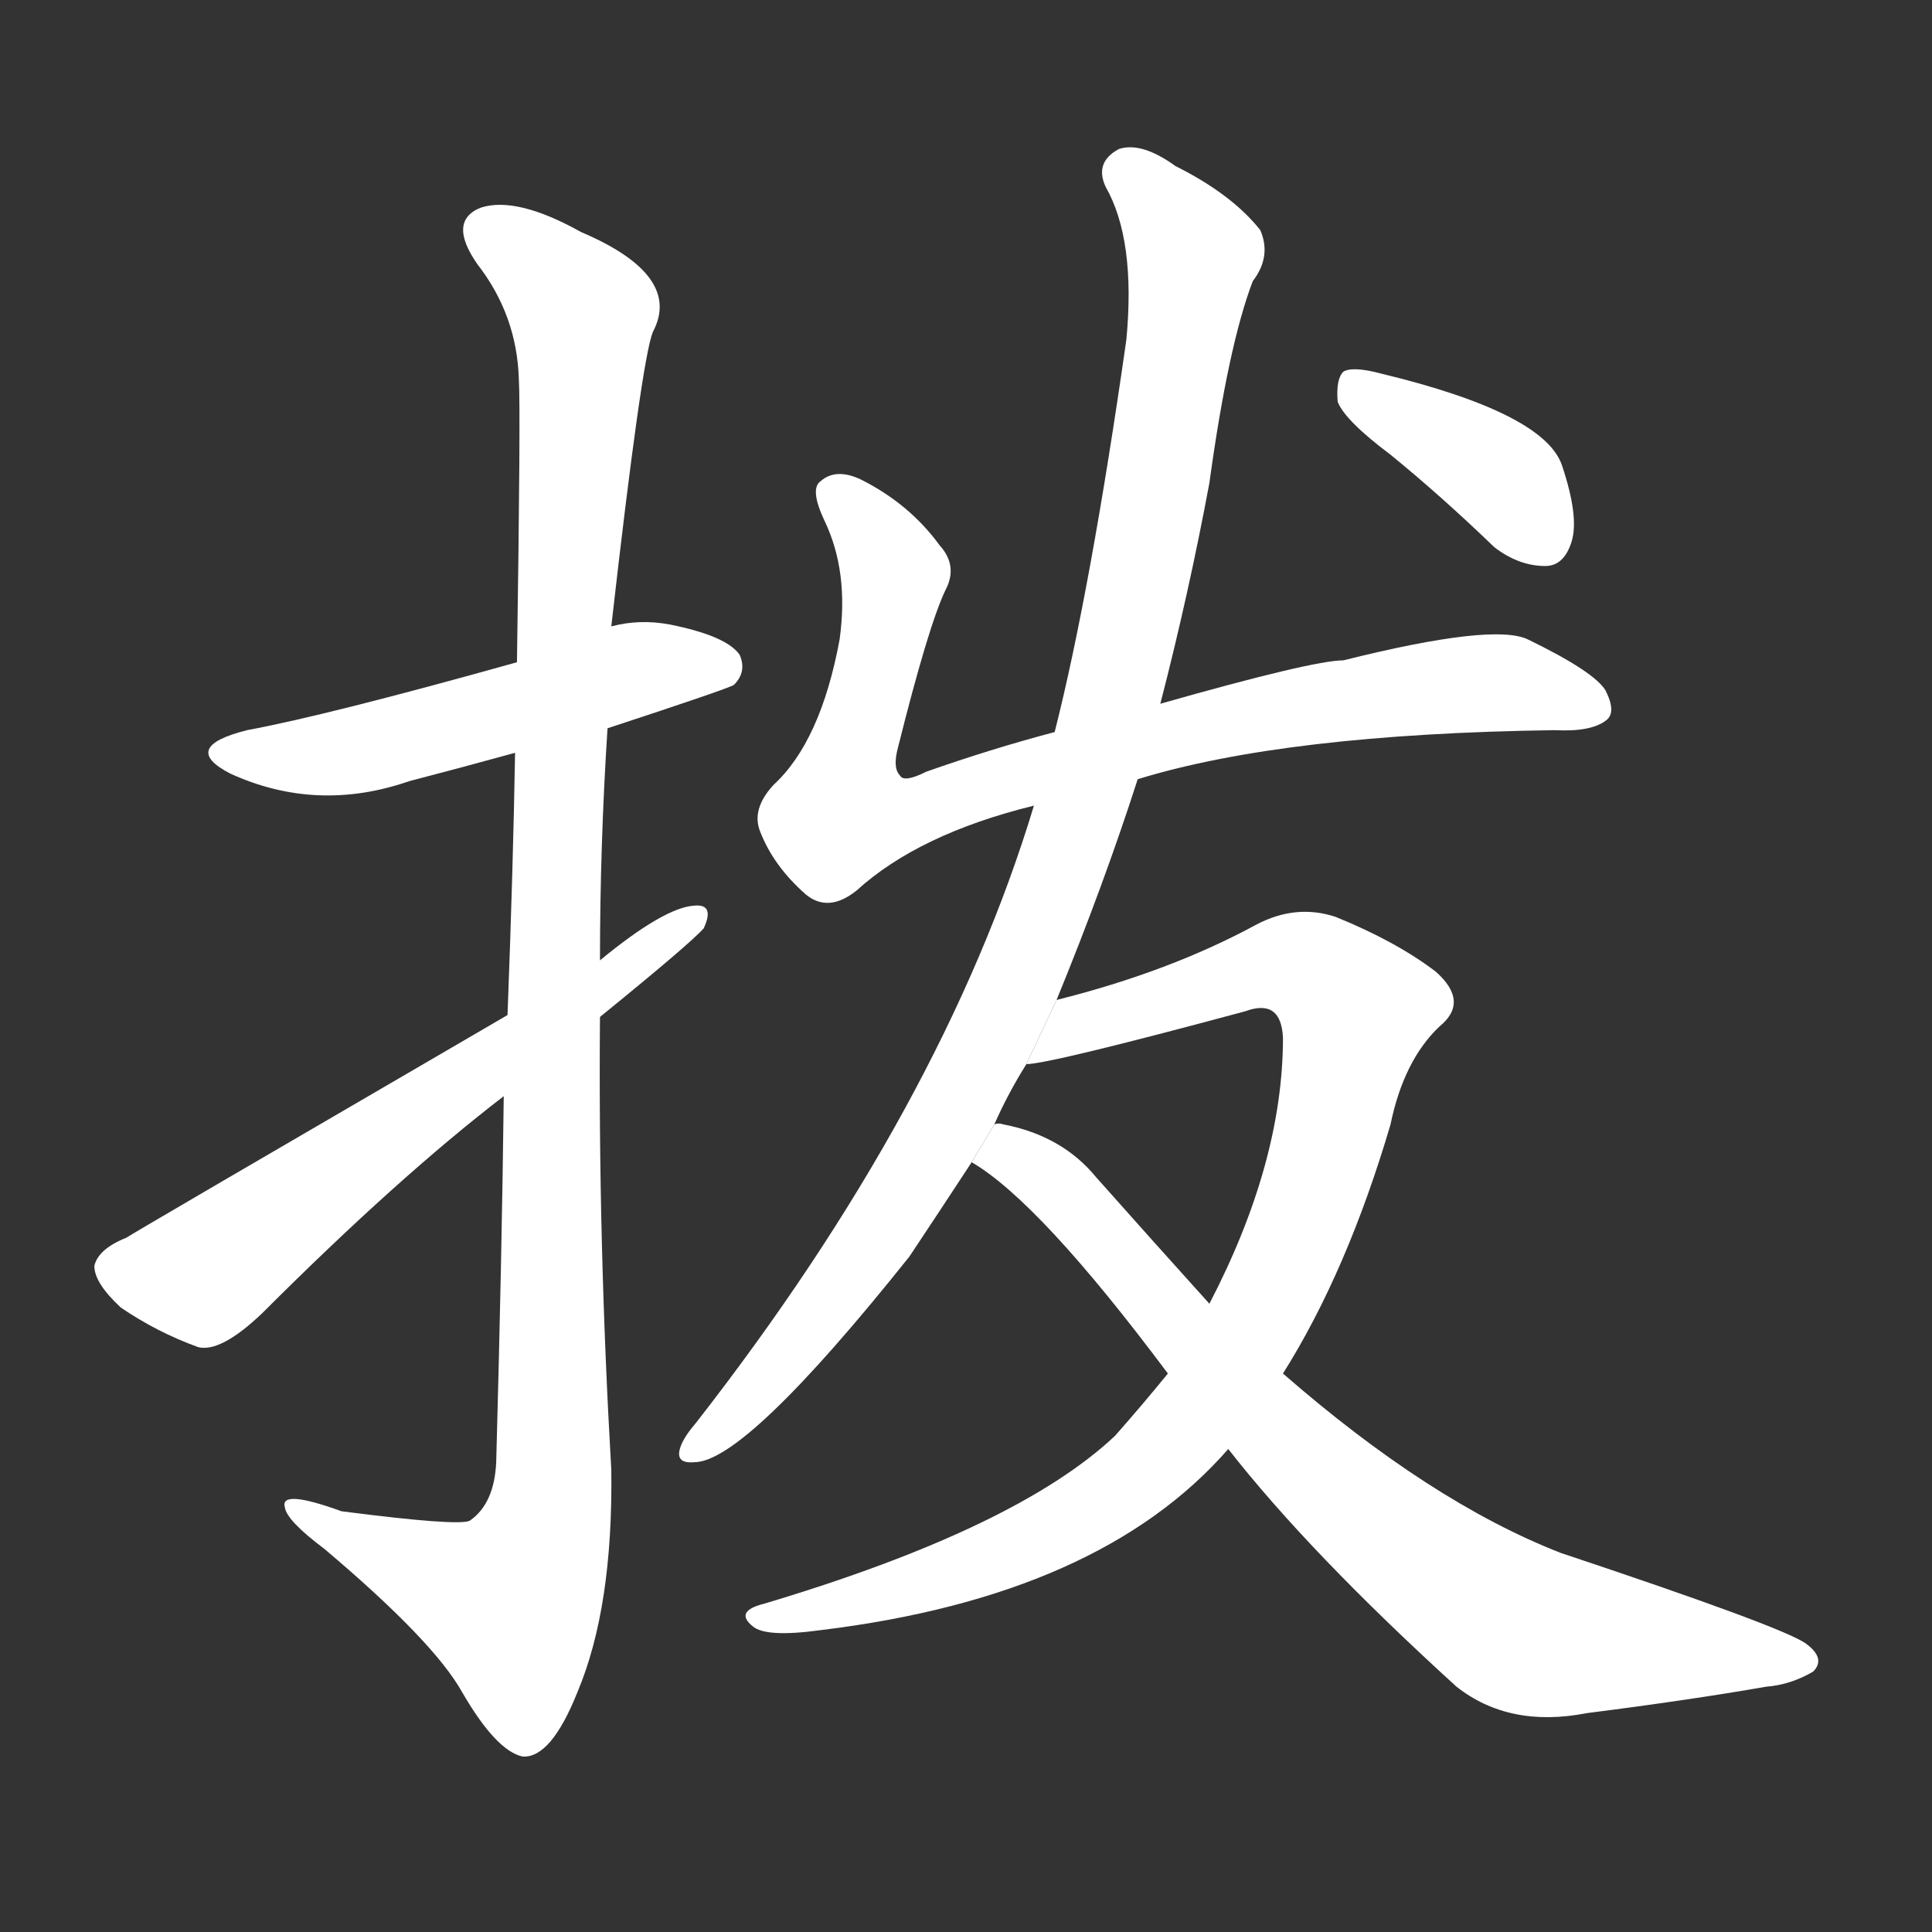 <!-- u62e8_bo1_simp_move_dispel_distribute -->
<!-- 62E8 -->
<!-- 6200000000 -->
<!-- 6200000000 -->
<svg viewBox="0 0 1024 1024">
  <rect x="0" y="0" width="1024" height="1024" fill="#333333" stroke="none"/>
  <g transform="scale(1, -1) translate(0, -900)">
    <path fill="#FFFFFF" d="M 322 514 Q 386 535 389 537 Q 396 544 392 553 Q 385 563 355 569 Q 339 572 324 568 L 274 549 Q 174 521 131 513 Q 95 504 122 490 Q 168 469 217 486 Q 244 493 273 501 L 322 514 Z"></path>
    <path fill="#FFFFFF" d="M 267 319 Q 266 234 263 125 Q 262 103 249 94 Q 243 91 181 99 Q 148 111 151 101 Q 152 94 172 79 Q 230 30 245 3 Q 263 -28 277 -31 Q 292 -32 306 3 Q 325 48 324 121 Q 317 242 318 361 L 318 391 Q 318 452 322 514 L 324 568 Q 340 709 346 724 Q 362 754 308 777 Q 274 796 255 790 Q 237 783 253 760 Q 274 733 275 699 Q 276 683 274 549 L 273 501 Q 272 441 269 362 L 267 319 Z"></path>
    <path fill="#FFFFFF" d="M 269 362 Q 68 245 67 244 Q 52 238 50 229 Q 50 220 64 207 Q 83 194 105 186 Q 117 183 139 204 Q 211 276 267 319 L 318 361 Q 366 400 373 408 Q 379 421 368 420 Q 352 419 318 391 L 269 362 Z"></path>
    <path fill="#FFFFFF" d="M 603 487 Q 681 511 824 513 Q 843 512 851 518 Q 857 522 851 534 Q 845 544 810 561 Q 792 570 712 550 Q 696 550 615 527 L 559 512 Q 525 503 491 491 Q 479 485 477 489 Q 473 493 476 504 Q 492 568 501 587 Q 508 600 498 611 Q 482 633 456 646 Q 443 652 435 645 Q 429 641 437 624 Q 450 597 445 561 Q 435 507 410 484 Q 398 471 403 459 Q 410 441 427 426 Q 439 416 454 428 Q 487 458 548 473 L 603 487 Z"></path>
    <path fill="#FFFFFF" d="M 560 370 Q 585 431 603 487 L 615 527 Q 630 585 641 644 Q 651 717 664 751 Q 674 764 668 778 Q 653 797 623 812 Q 605 825 593 821 Q 580 814 586 801 Q 602 773 597 720 Q 578 587 559 512 L 548 473 Q 500 314 369 146 Q 363 139 361 134 Q 357 124 368 125 Q 395 125 482 234 Q 498 258 515 284 L 527 304 Q 534 320 544 336 L 560 370 Z"></path>
    <path fill="#FFFFFF" d="M 680 172 Q 714 226 737 304 Q 744 338 763 356 Q 779 369 761 385 Q 740 401 708 414 Q 687 421 666 410 Q 620 385 560 370 L 544 336 Q 556 336 660 364 Q 679 371 680 350 Q 680 284 641 209 L 619 172 Q 606 156 591 139 Q 539 90 405 50 Q 389 46 399 38 Q 406 32 435 36 Q 583 54 651 132 L 680 172 Z"></path>
    <path fill="#FFFFFF" d="M 651 132 Q 694 77 772 6 Q 800 -16 841 -8 Q 896 -1 936 6 Q 949 7 961 14 Q 968 21 957 29 Q 944 38 827 77 Q 758 104 680 172 L 641 209 Q 613 240 581 276 Q 563 298 532 304 Q 529 305 527 304 L 515 284 Q 551 263 619 172 L 651 132 Z"></path>
    <path fill="#FFFFFF" d="M 737 659 Q 764 637 792 610 Q 805 600 819 600 Q 829 600 833 613 Q 837 626 828 653 Q 819 681 732 702 Q 717 706 712 703 Q 708 699 709 687 Q 713 677 737 659 Z"></path>
  </g>
</svg>
